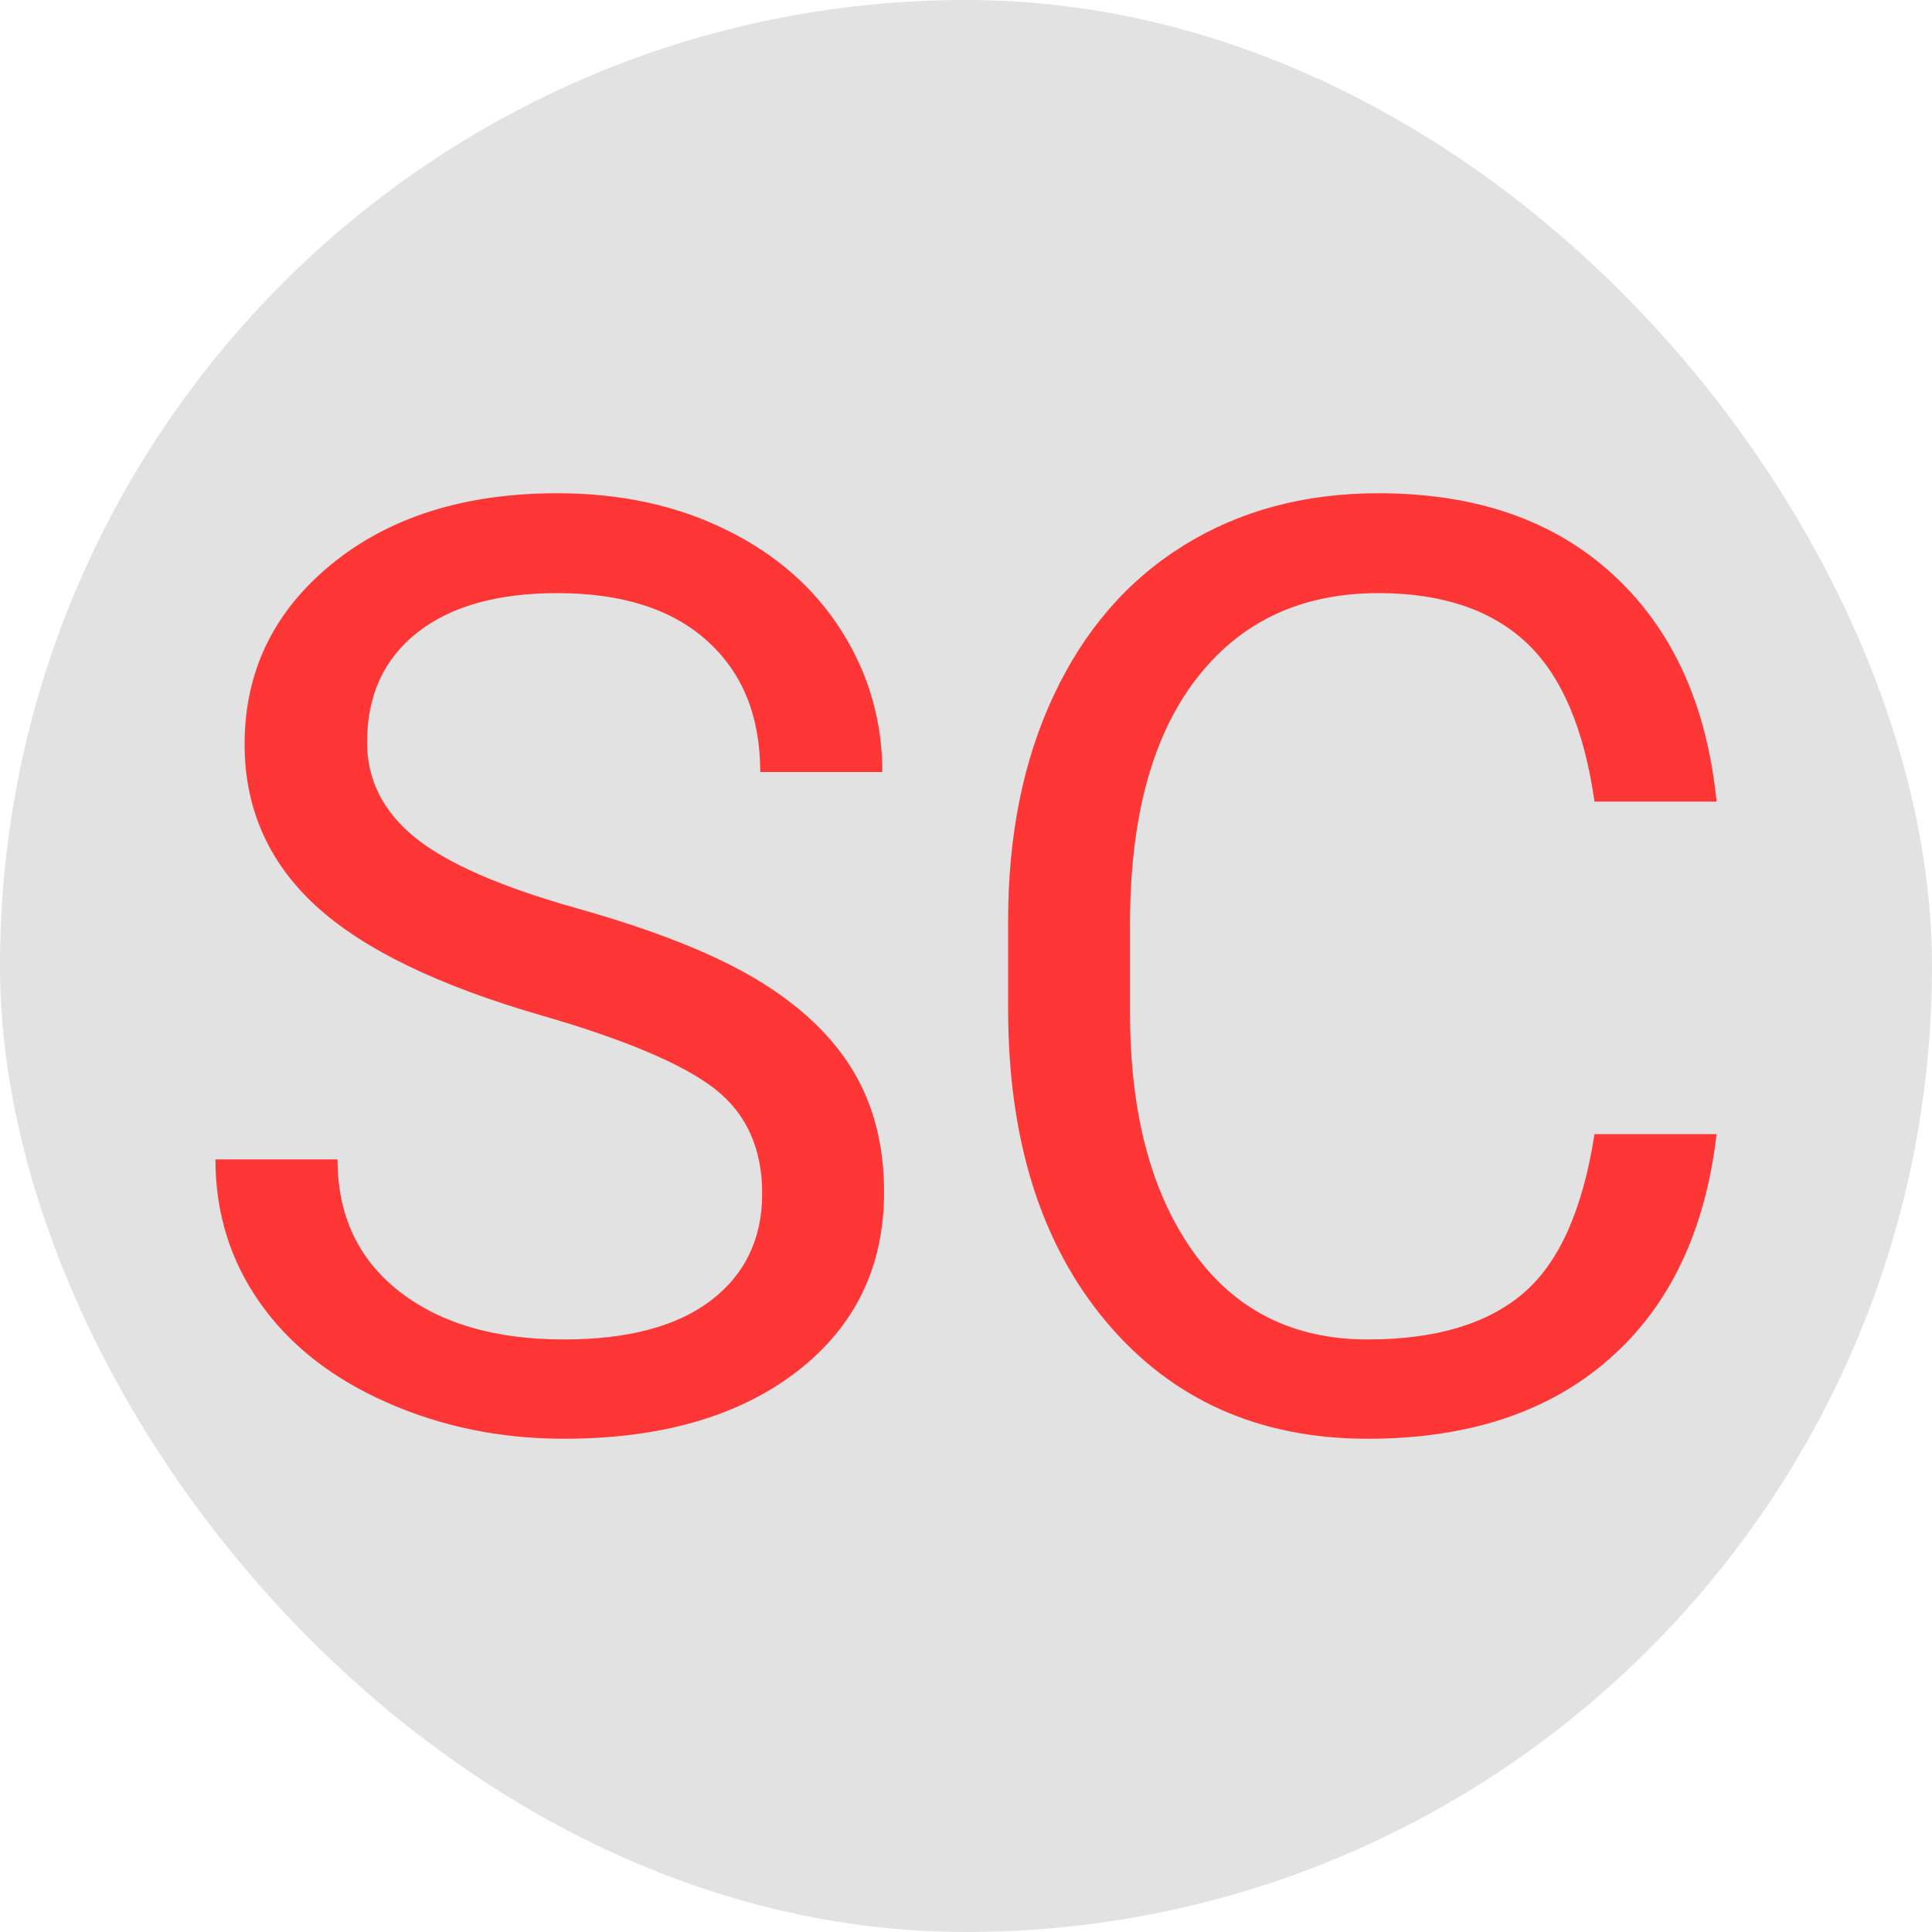 <svg xmlns="http://www.w3.org/2000/svg" width="256" height="256" viewBox="0 0 100 100"><rect width="100" height="100" rx="50" fill="#e2e2e2"></rect><path d="M28.10 52.58L28.10 52.58Q20.02 50.26 16.34 46.88Q12.66 43.49 12.66 38.52L12.66 38.52Q12.66 32.89 17.15 29.21Q21.65 25.53 28.85 25.53L28.85 25.53Q33.76 25.53 37.60 27.43Q41.45 29.32 43.56 32.66Q45.67 36.00 45.67 39.96L45.67 39.96L39.35 39.96Q39.35 35.64 36.60 33.17Q33.86 30.70 28.85 30.70L28.85 30.70Q24.20 30.70 21.60 32.74Q19.00 34.79 19.00 38.42L19.00 38.42Q19.00 41.33 21.47 43.34Q23.94 45.35 29.88 47.02Q35.82 48.69 39.17 50.70Q42.52 52.72 44.14 55.40Q45.76 58.08 45.76 61.71L45.76 61.71Q45.76 67.50 41.25 70.99Q36.73 74.47 29.18 74.47L29.18 74.47Q24.27 74.47 20.02 72.59Q15.76 70.71 13.46 67.44Q11.15 64.17 11.15 60.01L11.15 60.01L17.47 60.01Q17.47 64.33 20.65 66.83Q23.84 69.33 29.18 69.33L29.18 69.33Q34.15 69.33 36.80 67.31Q39.45 65.28 39.45 61.78Q39.45 58.28 37.00 56.36Q34.54 54.45 28.10 52.58ZM82.53 58.70L88.85 58.70Q87.97 66.26 83.27 70.36Q78.58 74.47 70.79 74.47L70.79 74.47Q62.35 74.47 57.26 68.42Q52.18 62.37 52.18 52.22L52.18 52.22L52.18 47.64Q52.18 41.00 54.55 35.97Q56.92 30.93 61.27 28.23Q65.62 25.53 71.35 25.53L71.35 25.53Q78.94 25.53 83.52 29.77Q88.10 34.00 88.85 41.49L88.85 41.49L82.53 41.49Q81.72 35.80 78.99 33.25Q76.25 30.70 71.35 30.70L71.35 30.70Q65.33 30.70 61.91 35.15Q58.49 39.60 58.49 47.81L58.49 47.81L58.49 52.42Q58.49 60.17 61.73 64.75Q64.97 69.33 70.79 69.33L70.79 69.33Q76.02 69.33 78.82 66.96Q81.62 64.59 82.53 58.70L82.53 58.70Z" fill="#ff3636"></path></svg>